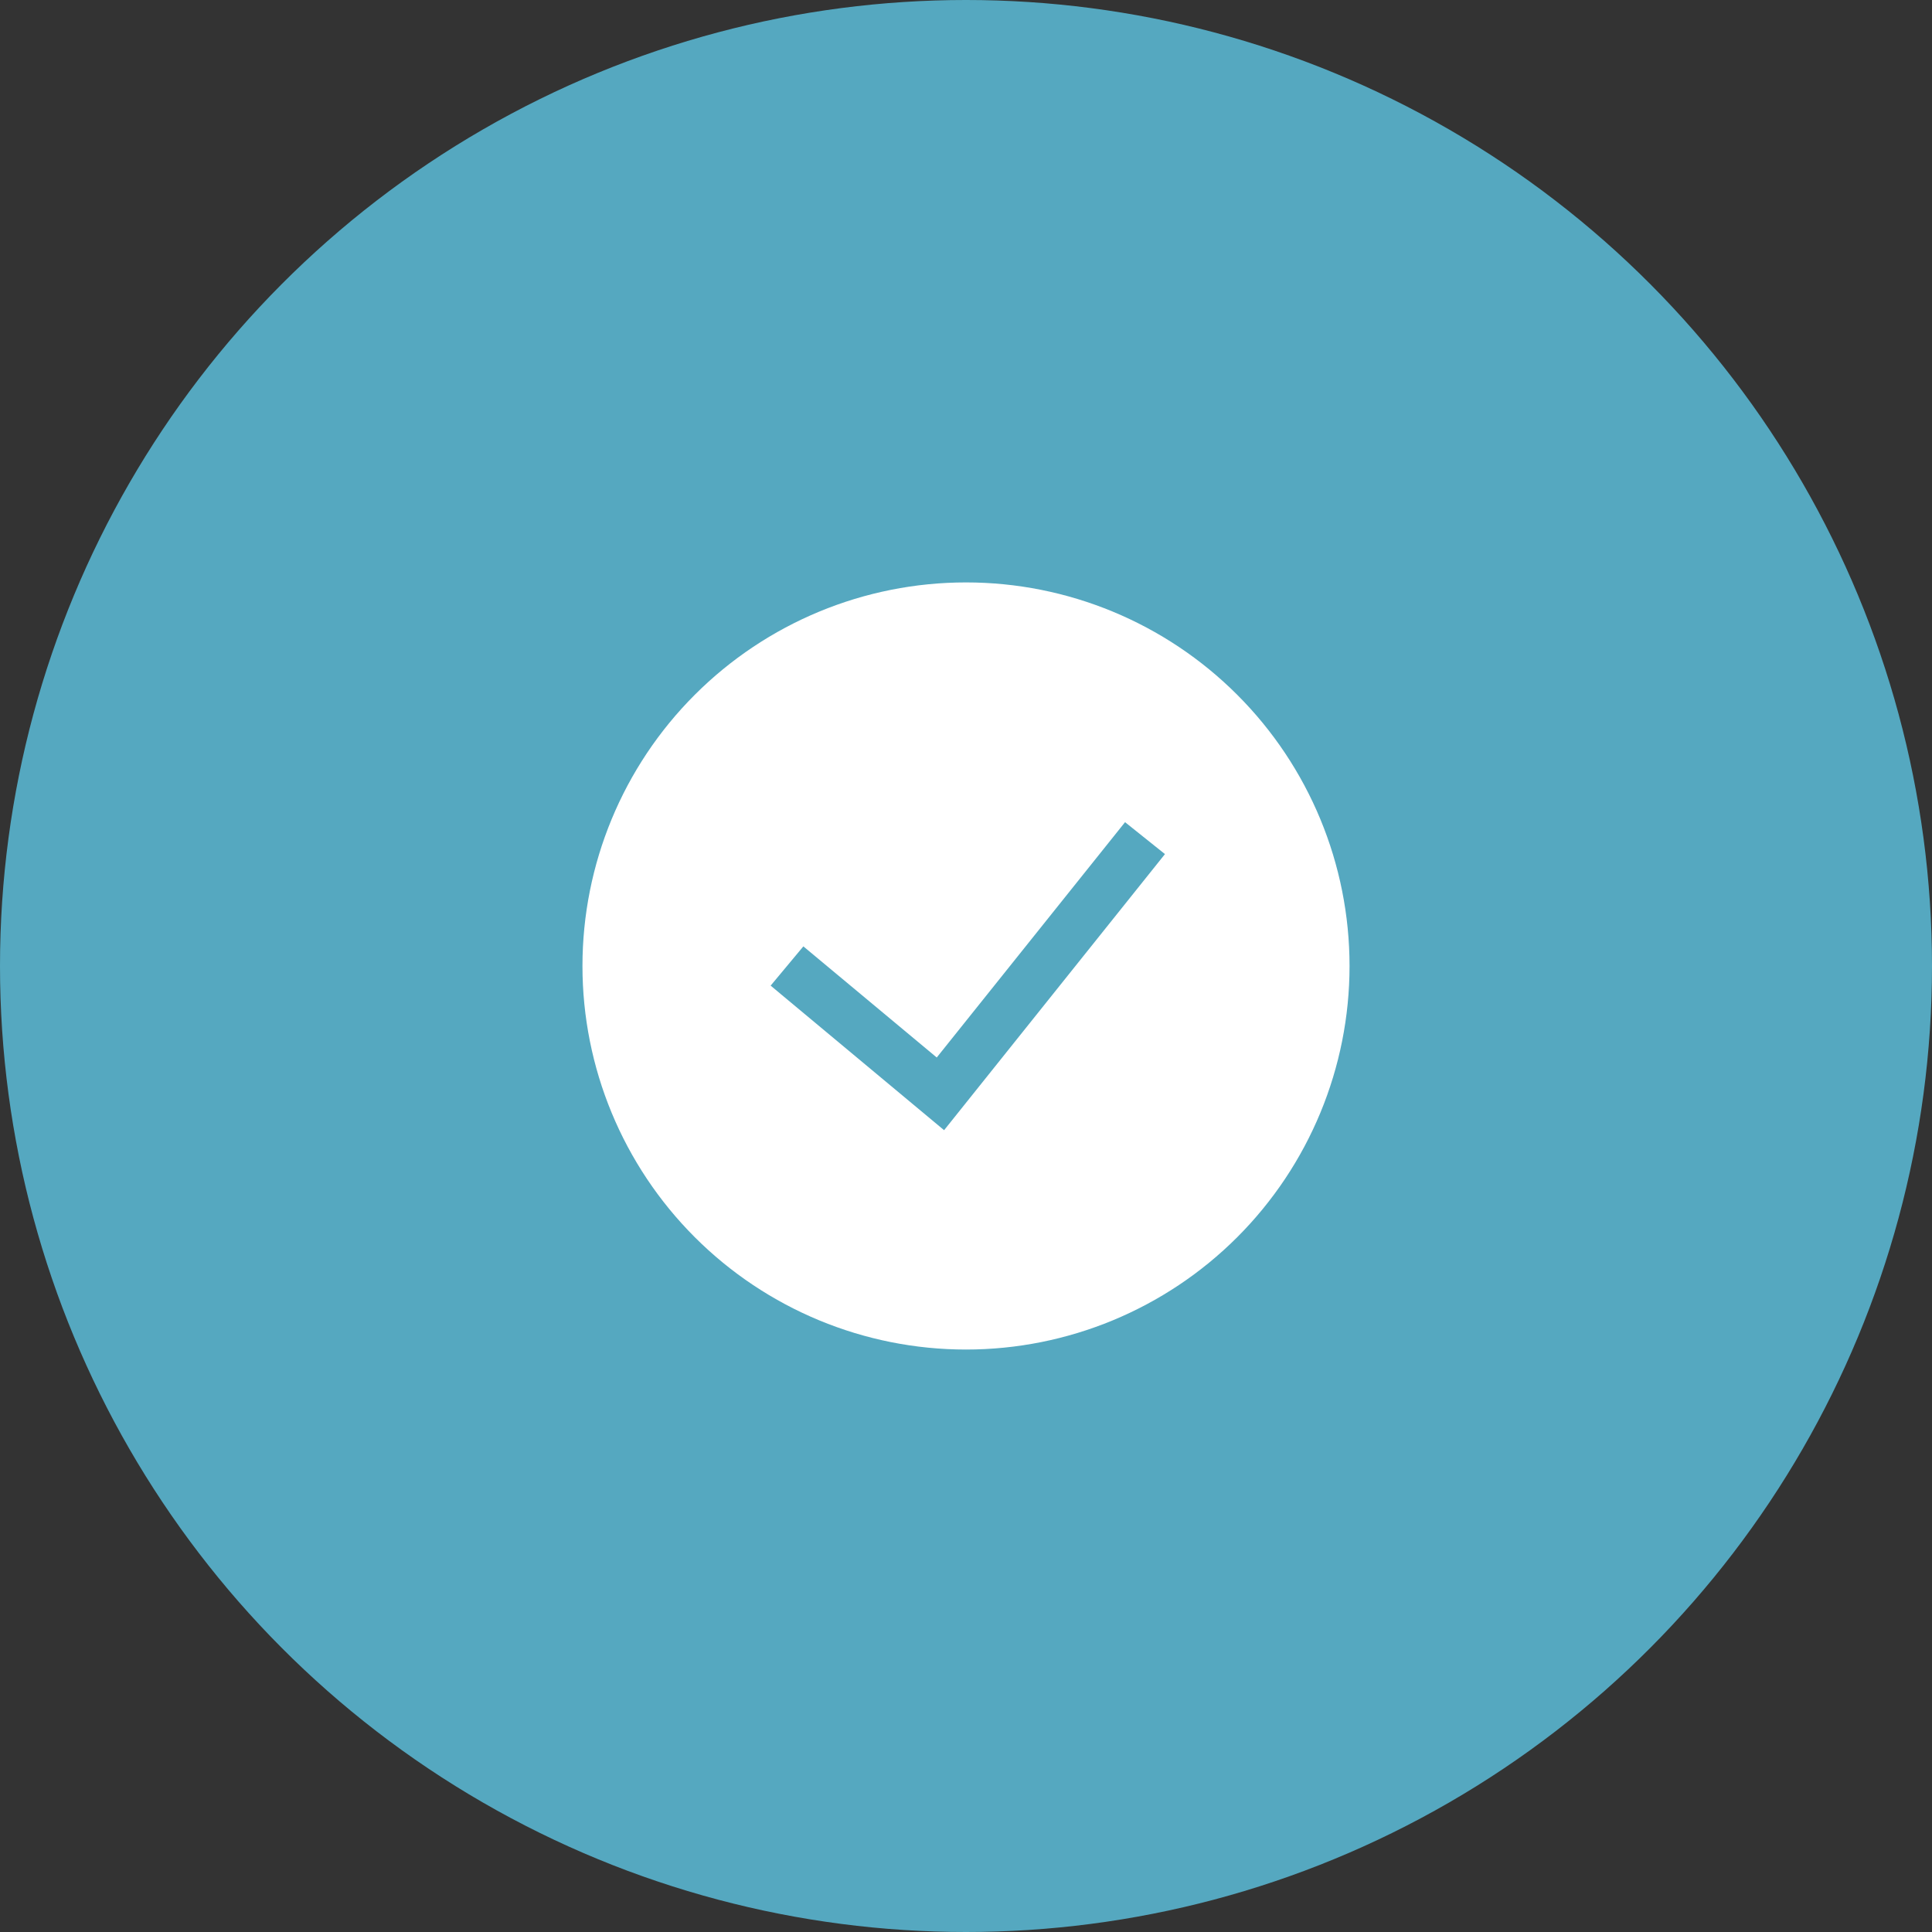 <svg width="50" height="50" viewBox="0 0 50 50" fill="none" xmlns="http://www.w3.org/2000/svg">
<rect x="0" y="0" width="50" height="50" fill="#333333" stroke="none"/>
<circle cx="25" cy="25" r="25" fill="#55A8C0"/>
<path fill-rule="evenodd" clip-rule="evenodd" d="M15.074 25C15.074 22.367 16.119 19.842 17.981 17.981C19.843 16.119 22.367 15.073 25 15.073C27.633 15.073 30.158 16.119 32.019 17.981C33.881 19.842 34.926 22.367 34.926 25C34.926 27.633 33.881 30.157 32.019 32.019C30.158 33.88 27.633 34.926 25 34.926C22.367 34.926 19.843 33.88 17.981 32.019C16.119 30.157 15.074 27.633 15.074 25V25ZM24.434 29.248L30.149 22.104L29.116 21.278L24.243 27.368L20.791 24.492L19.944 25.508L24.434 29.25V29.248Z" fill="white"/>
</svg>
